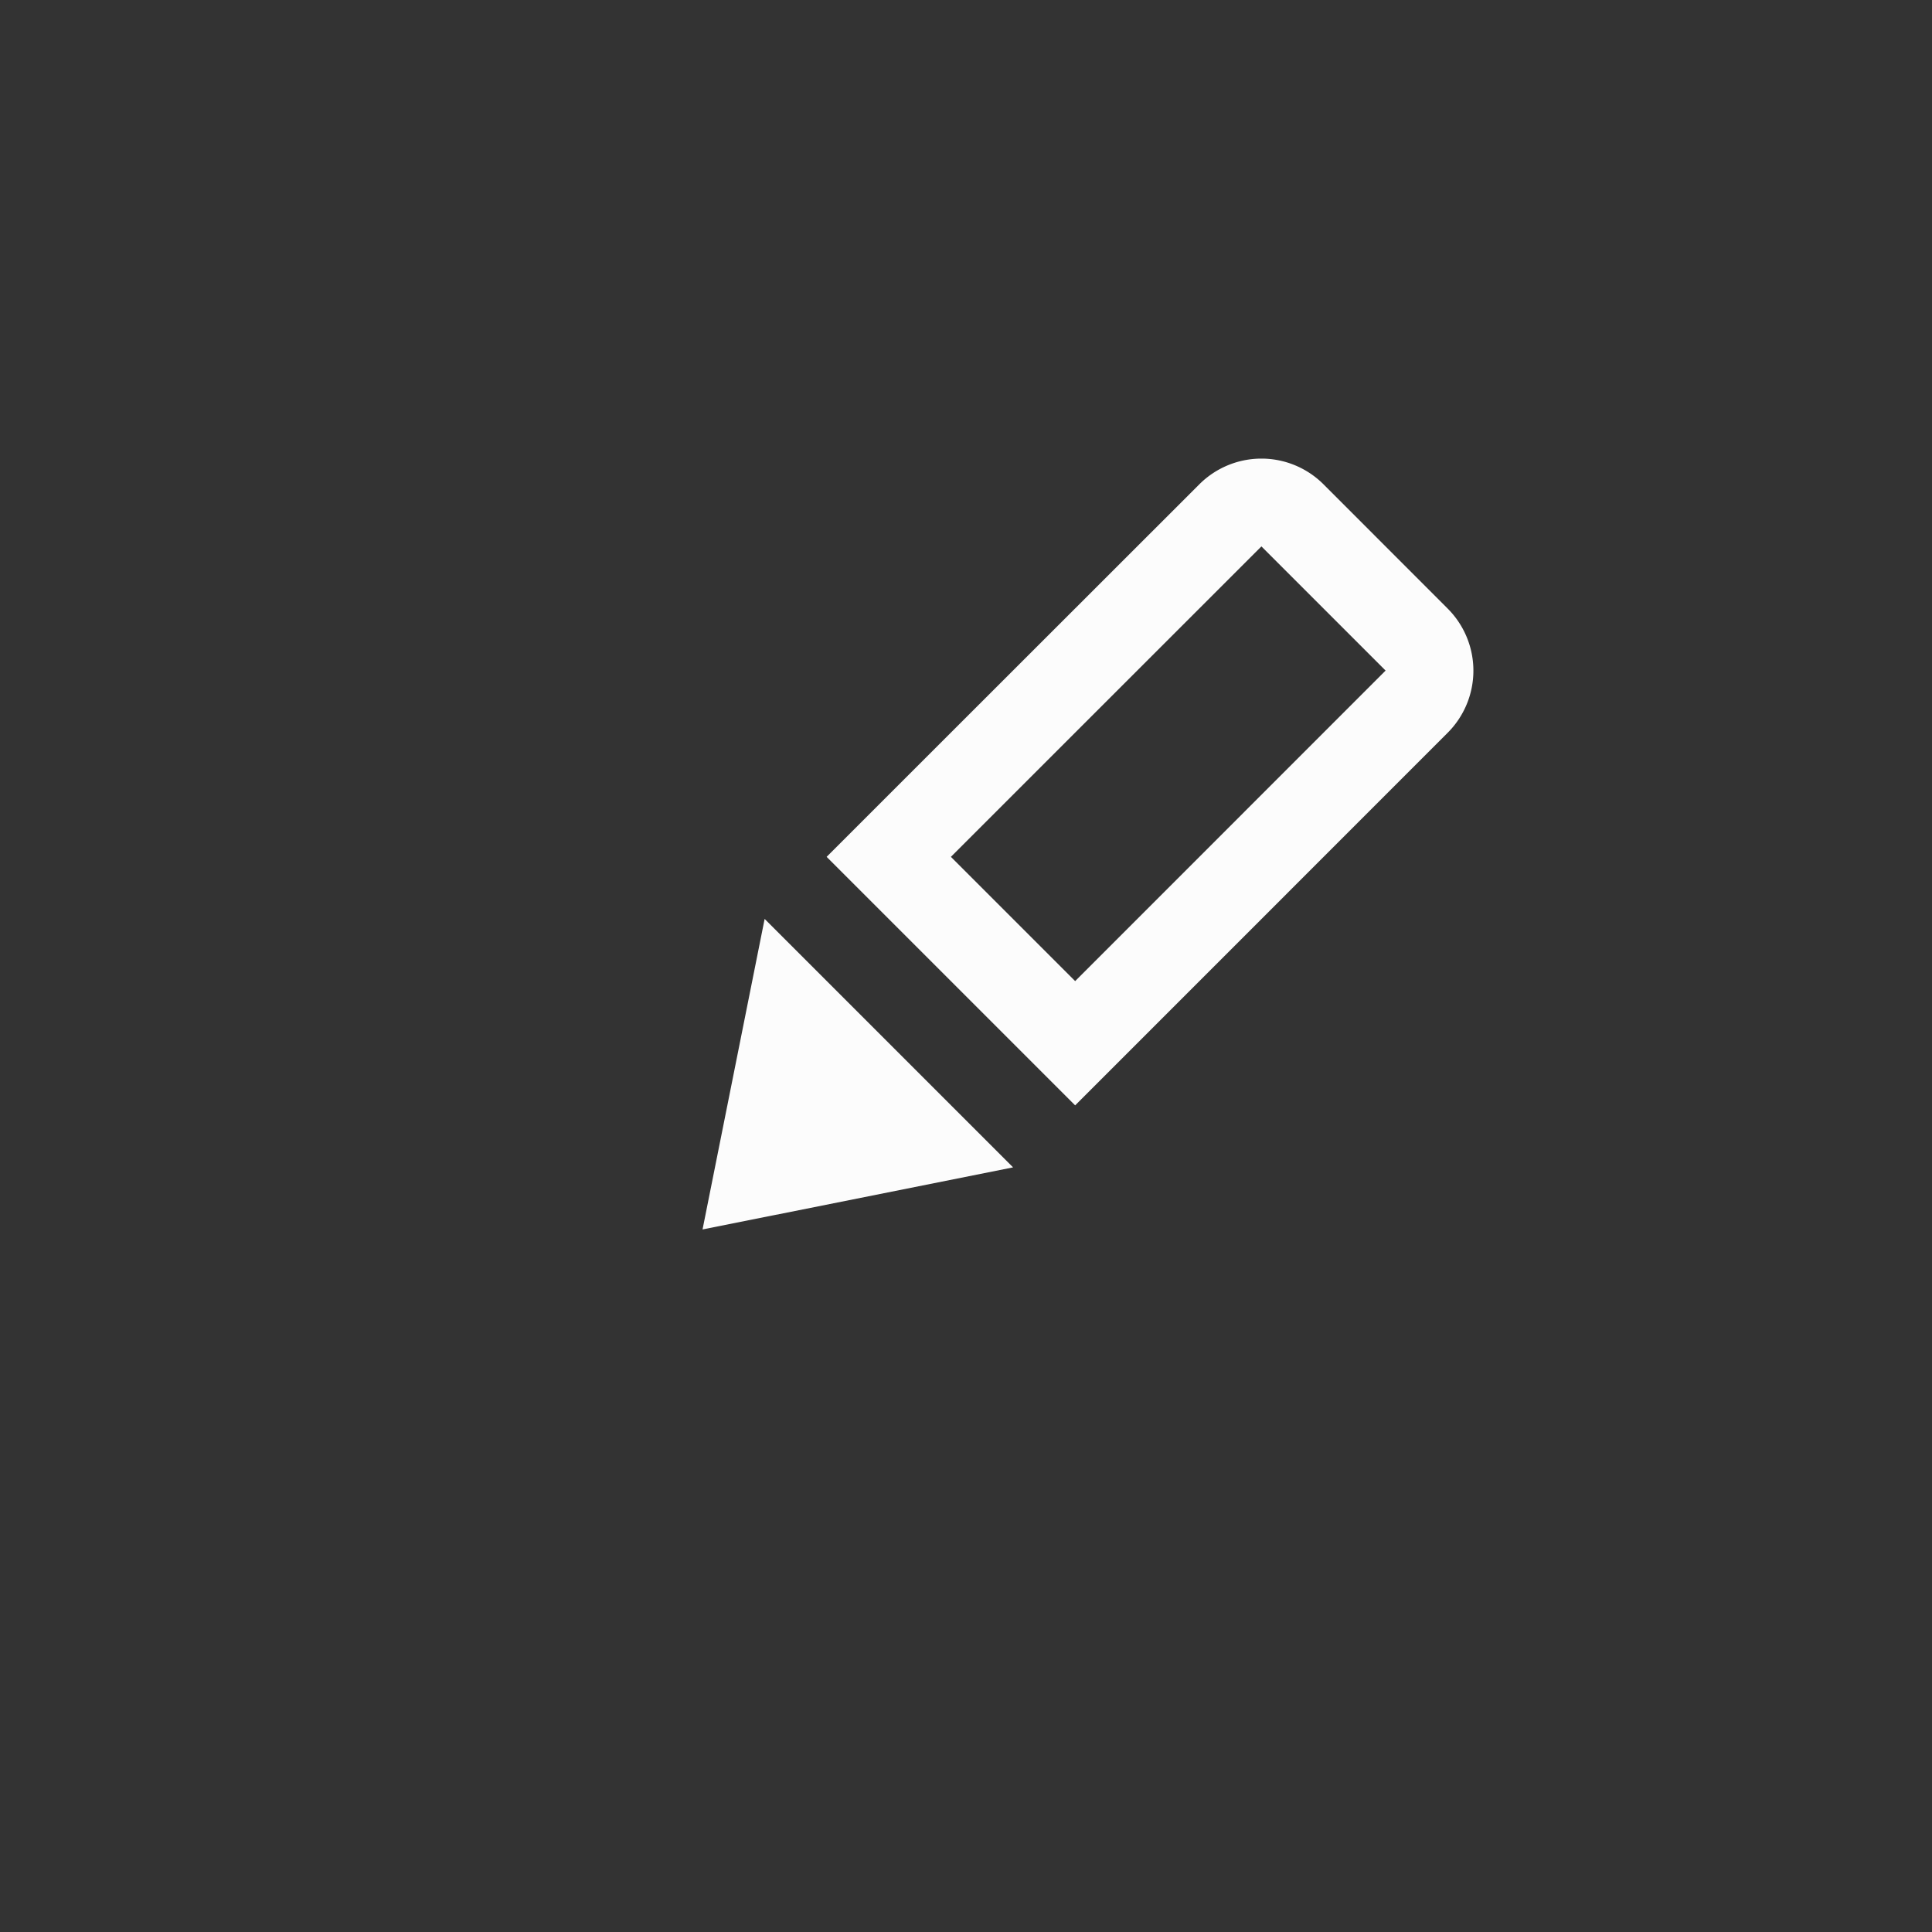 <?xml version='1.0' encoding='ASCII'?>
<svg xmlns="http://www.w3.org/2000/svg" width="16" height="16" viewBox="-3 -3 22 22">
<rect x="-3" y="-3" width="22" height="22" fill="#333333" stroke="none"/>
<defs><style id="current-color-scheme" type="text/css">.ColorScheme-Text{color:#fcfcfc; fill:currentColor;}</style></defs><path d="M12.071 2.515a1 1 0 0 0-1.414 0L7.12 6.05l-.707.707.707.707L8.536 8.88l.707.707.707-.707 3.535-3.536a1 1 0 0 0 0-1.414zm-.707.707 1.414 1.414-3.535 3.536-1.415-1.415ZM5.707 7.464 5 11l3.536-.707Z" class="ColorScheme-Text" style="opacity:1;stroke-width:2;stroke-linecap:square;paint-order:stroke fill markers;stop-fill:currentColor" fill="currentColor"/>
</svg>
